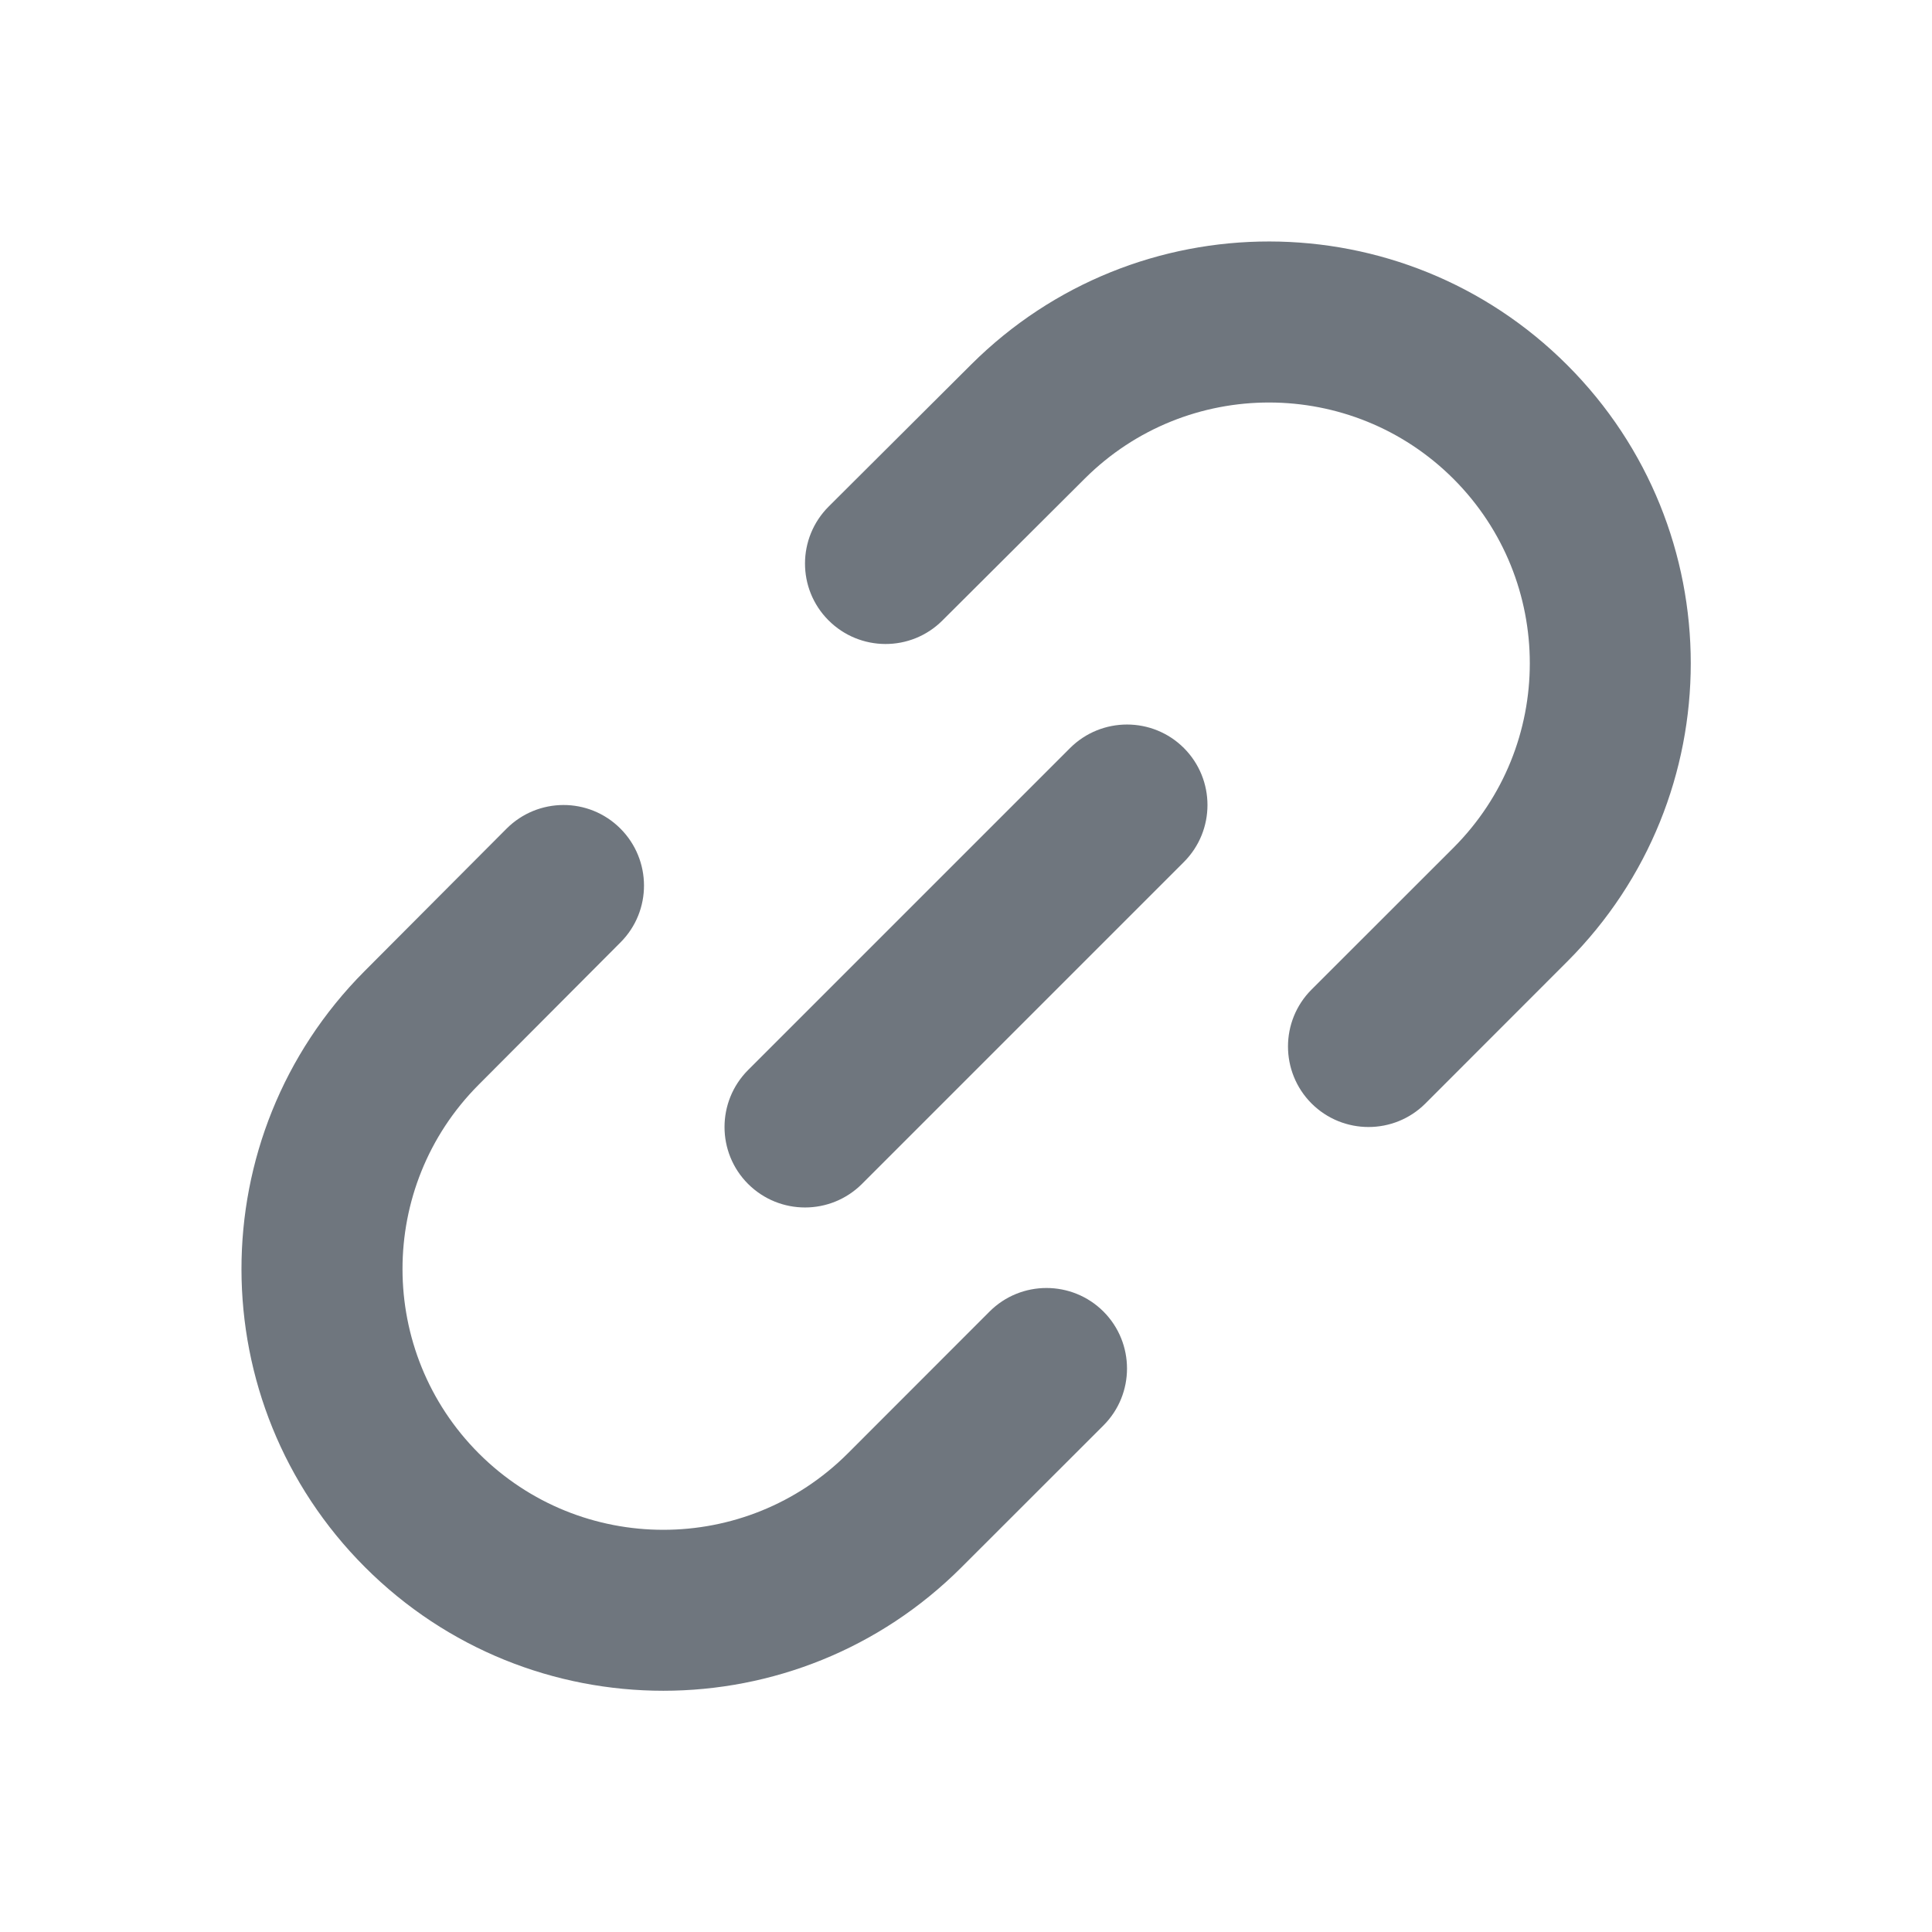 <svg width="20" height="20" viewBox="0 0 20 20" fill="none" xmlns="http://www.w3.org/2000/svg">
<path fill-rule="evenodd" clip-rule="evenodd" d="M10.055 3.772C11.762 2.073 14.521 2.076 16.224 3.779C17.929 5.484 17.929 8.249 16.224 9.954L14.756 11.423C14.431 11.748 13.903 11.748 13.577 11.423C13.252 11.097 13.252 10.569 13.577 10.244L15.046 8.776C16.1 7.721 16.1 6.012 15.046 4.957C13.993 3.905 12.286 3.903 11.231 4.953L9.755 6.424C9.429 6.749 8.901 6.747 8.576 6.421C8.251 6.095 8.253 5.568 8.579 5.243L10.055 3.772ZM6.421 8.576C6.747 8.901 6.749 9.429 6.424 9.755L4.953 11.231C3.903 12.286 3.905 13.993 4.957 15.046C6.012 16.1 7.721 16.1 8.776 15.046L10.244 13.577C10.569 13.252 11.097 13.252 11.423 13.577C11.748 13.903 11.748 14.431 11.423 14.756L9.954 16.224C8.249 17.929 5.484 17.929 3.779 16.224C2.076 14.521 2.073 11.762 3.772 10.055L5.243 8.579C5.568 8.253 6.095 8.251 6.421 8.576Z" fill="#6F767E"/>
<path fill-rule="evenodd" clip-rule="evenodd" d="M12.256 7.744C12.581 8.07 12.581 8.597 12.256 8.923L8.923 12.256C8.597 12.581 8.07 12.581 7.744 12.256C7.419 11.931 7.419 11.403 7.744 11.077L11.077 7.744C11.403 7.419 11.931 7.419 12.256 7.744Z" fill="#6F767E"/>
</svg>
